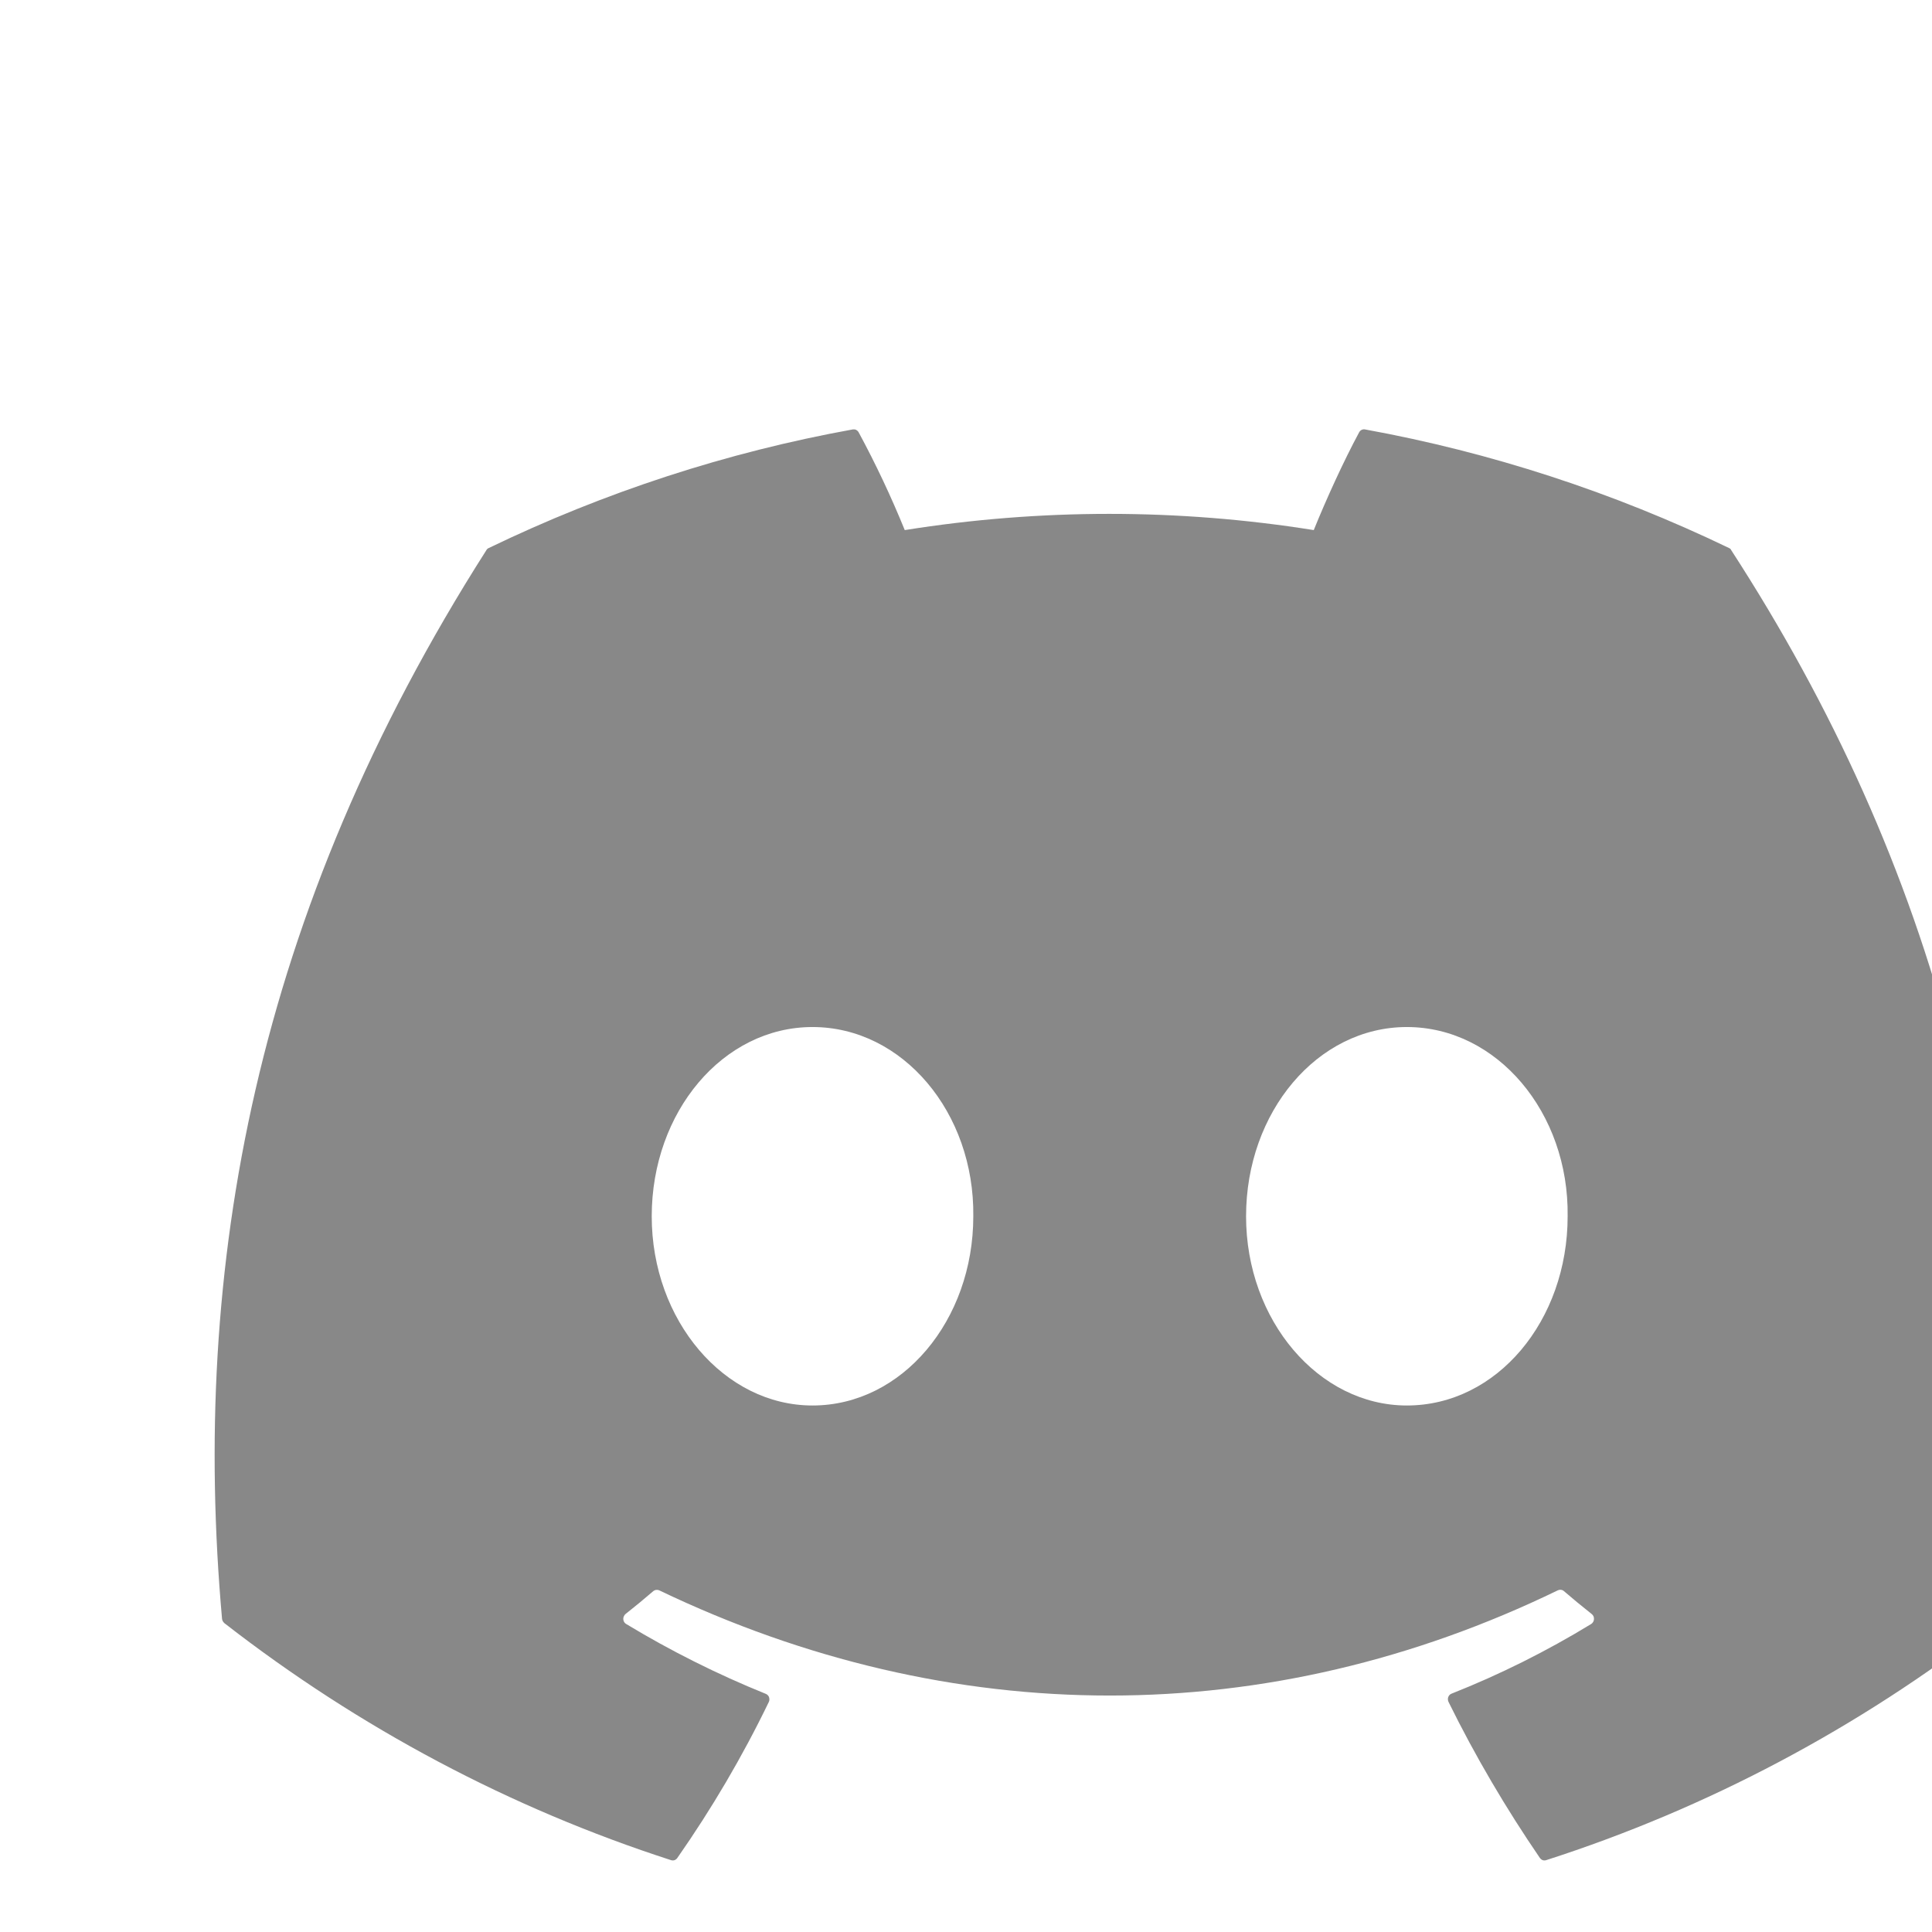 <svg width="20" height="20" viewBox="0 0 27 27" fill="none" xmlns="http://www.w3.org/2000/svg">
<path d="M24.164 7.659C22.543 6.878 20.832 6.321 19.075 6.001C19.059 5.998 19.043 6.001 19.028 6.008C19.014 6.015 19.002 6.027 18.994 6.042C18.773 6.452 18.53 6.988 18.36 7.408C16.465 7.106 14.538 7.106 12.644 7.408C12.454 6.941 12.239 6.484 12 6.042C11.992 6.027 11.98 6.016 11.966 6.008C11.951 6.001 11.935 5.999 11.919 6.001C10.161 6.319 8.45 6.877 6.83 7.659C6.816 7.665 6.804 7.675 6.797 7.689C3.557 12.771 2.667 17.728 3.103 22.623C3.105 22.646 3.119 22.669 3.136 22.684C5.023 24.151 7.134 25.271 9.378 25.996C9.394 26.001 9.411 26.001 9.427 25.996C9.443 25.99 9.456 25.979 9.466 25.965C9.947 25.276 10.375 24.55 10.744 23.786C10.752 23.77 10.754 23.752 10.751 23.735C10.749 23.717 10.741 23.701 10.728 23.689C10.72 23.681 10.711 23.675 10.7 23.671C10.027 23.399 9.375 23.073 8.75 22.695C8.733 22.685 8.72 22.668 8.714 22.648C8.708 22.627 8.71 22.606 8.719 22.587C8.724 22.575 8.732 22.564 8.742 22.556C8.874 22.452 9.005 22.344 9.13 22.236C9.141 22.227 9.154 22.221 9.168 22.219C9.182 22.217 9.197 22.219 9.21 22.224C13.302 24.186 17.731 24.186 21.773 22.224C21.787 22.218 21.802 22.216 21.816 22.218C21.831 22.22 21.845 22.226 21.856 22.236C21.981 22.344 22.113 22.452 22.244 22.556C22.254 22.564 22.263 22.575 22.269 22.587C22.274 22.6 22.277 22.613 22.276 22.627C22.276 22.641 22.272 22.654 22.265 22.666C22.258 22.678 22.249 22.688 22.238 22.695C21.614 23.076 20.961 23.402 20.286 23.669C20.275 23.673 20.265 23.68 20.257 23.688C20.249 23.697 20.243 23.707 20.239 23.718C20.235 23.729 20.234 23.741 20.235 23.753C20.236 23.764 20.239 23.775 20.244 23.786C20.619 24.548 21.049 25.276 21.52 25.965C21.53 25.979 21.544 25.99 21.559 25.996C21.575 26.001 21.592 26.001 21.608 25.996C23.856 25.273 25.97 24.153 27.859 22.684C27.869 22.677 27.877 22.668 27.882 22.657C27.888 22.647 27.891 22.635 27.892 22.623C28.414 16.964 27.019 12.047 24.195 7.69C24.192 7.683 24.188 7.677 24.183 7.671C24.177 7.666 24.171 7.662 24.164 7.659ZM11.355 19.642C10.122 19.642 9.108 18.454 9.108 16.998C9.108 15.54 10.103 14.353 11.355 14.353C12.616 14.353 13.62 15.55 13.602 16.998C13.602 18.454 12.606 19.642 11.355 19.642ZM19.661 19.642C18.43 19.642 17.414 18.454 17.414 16.998C17.414 15.54 18.41 14.353 19.661 14.353C20.922 14.353 21.928 15.55 21.908 16.998C21.908 18.454 20.922 19.642 19.661 19.642Z" fill="#888888"/>
</svg>
